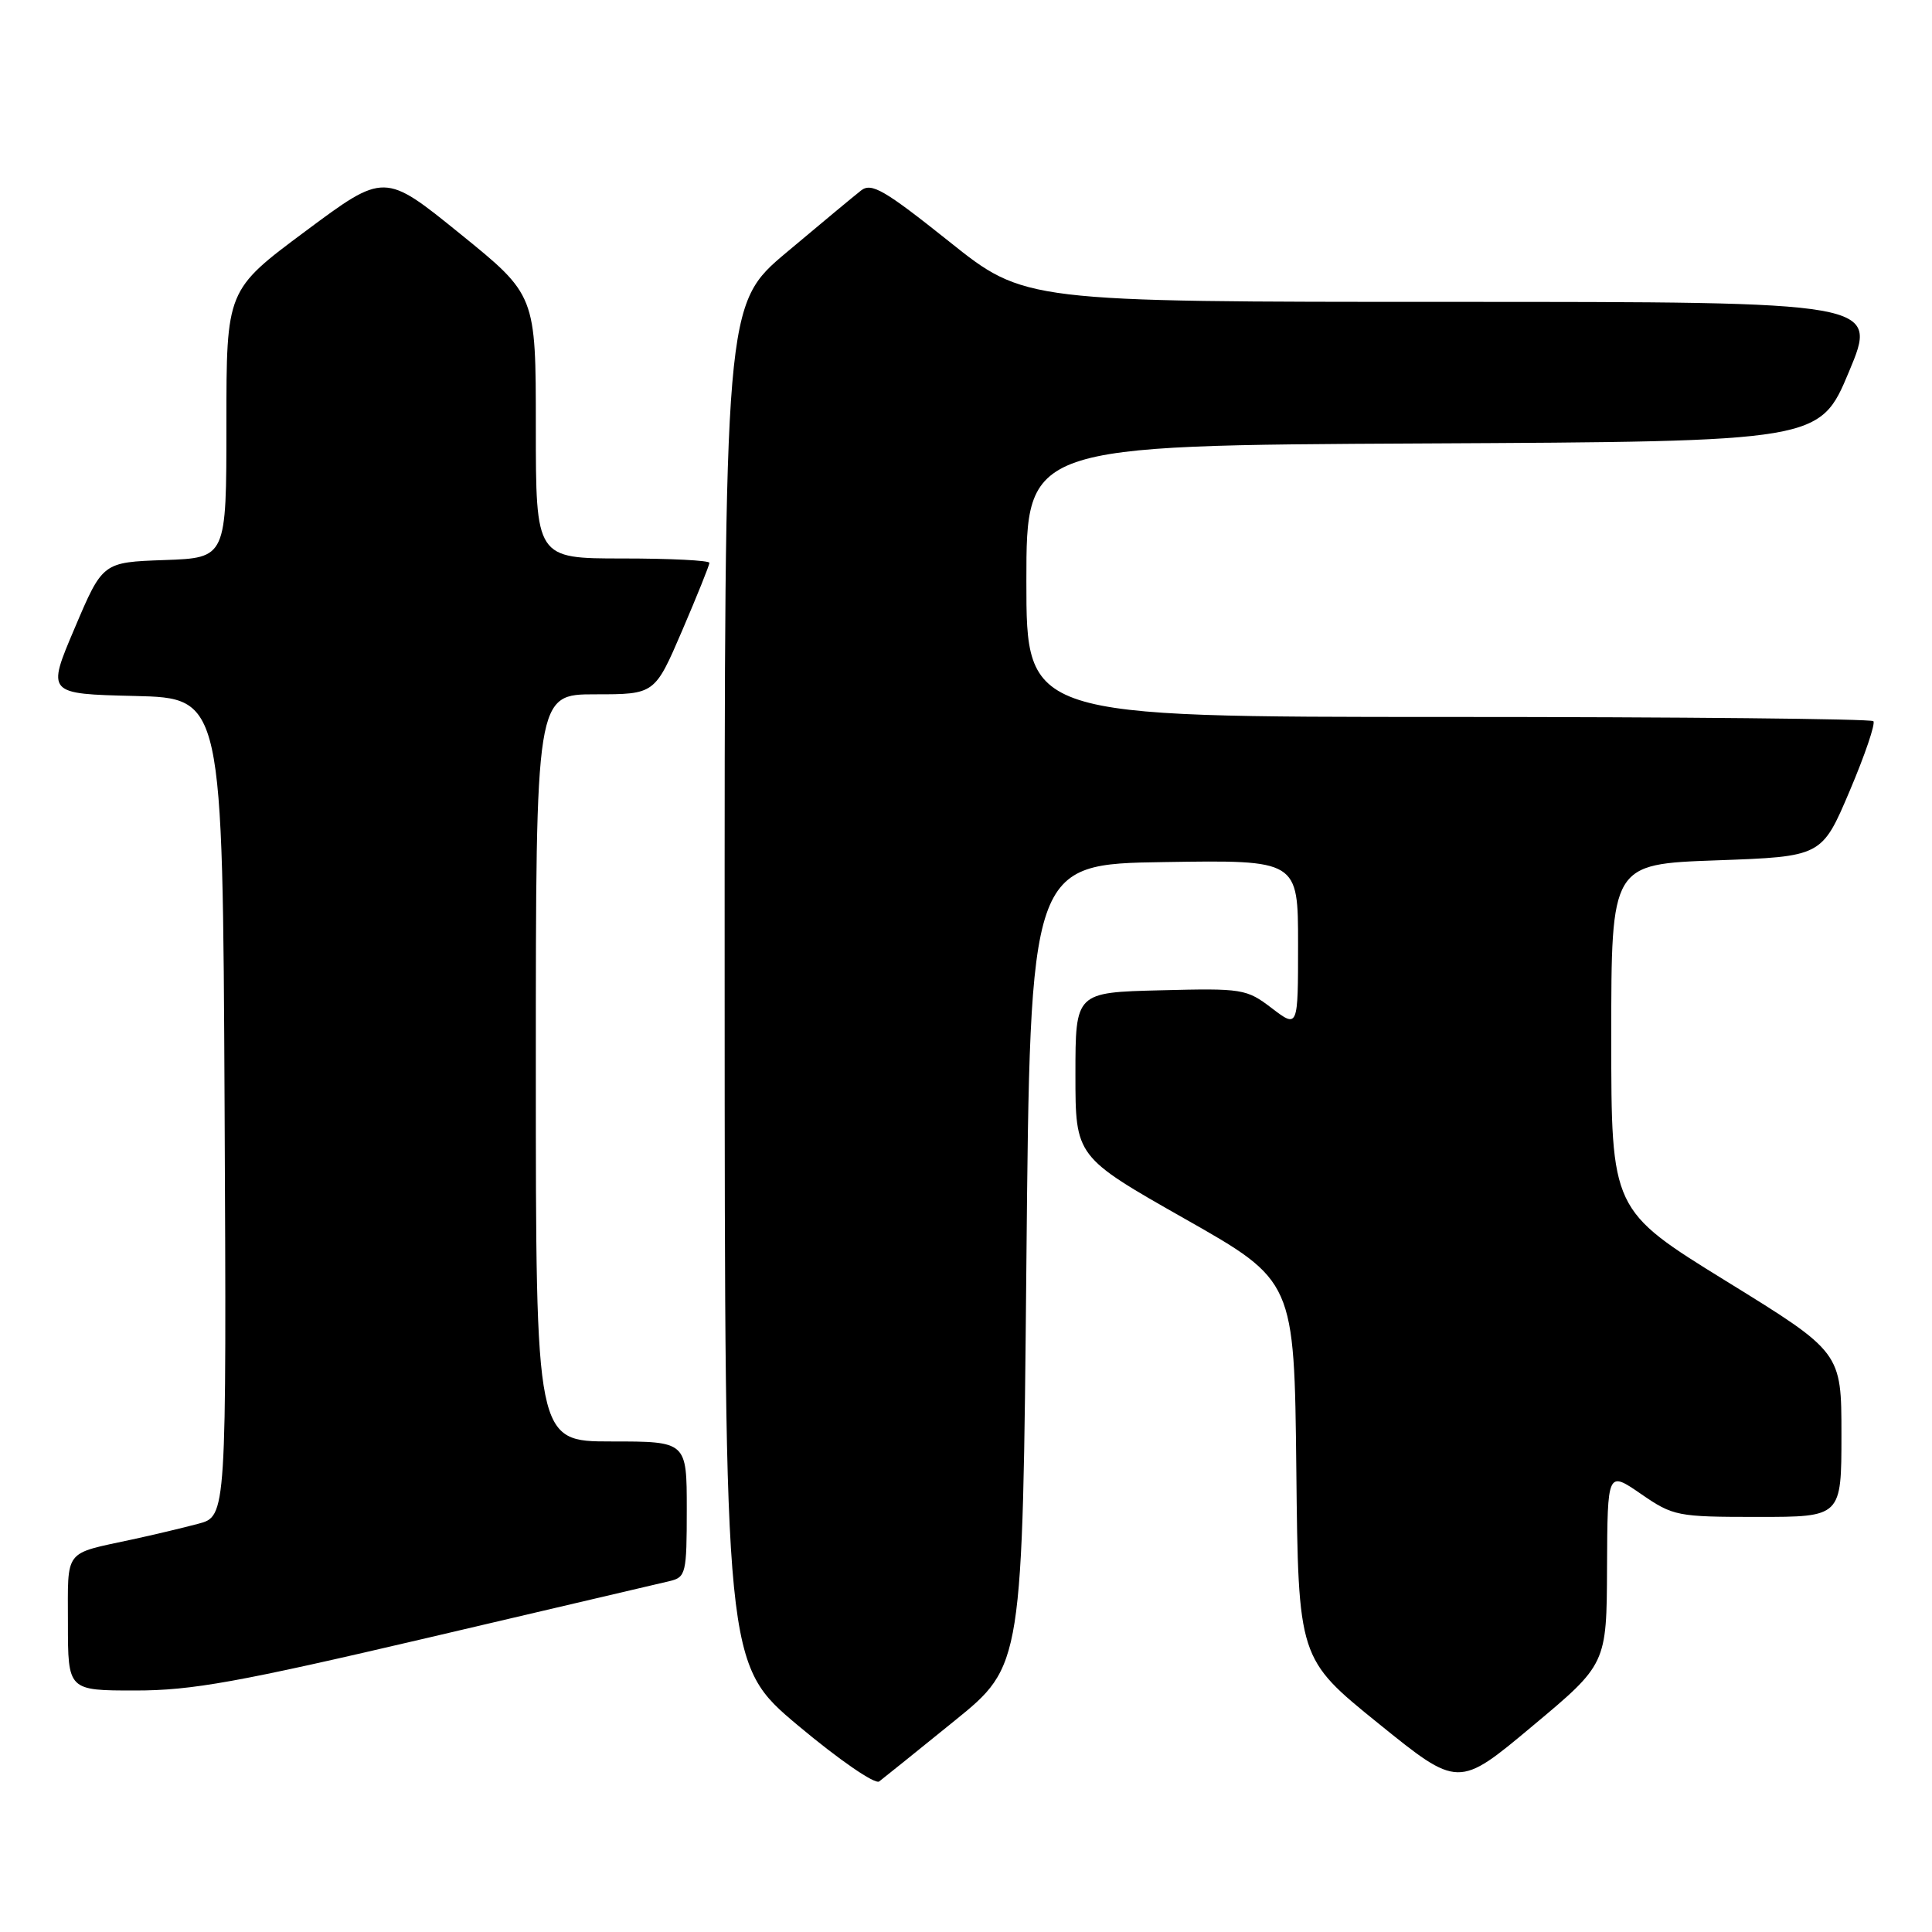 <?xml version="1.0" encoding="UTF-8" standalone="no"?>
<!DOCTYPE svg PUBLIC "-//W3C//DTD SVG 1.1//EN" "http://www.w3.org/Graphics/SVG/1.1/DTD/svg11.dtd" >
<svg xmlns="http://www.w3.org/2000/svg" xmlns:xlink="http://www.w3.org/1999/xlink" version="1.1" viewBox="0 0 256 256">
 <g >
 <path fill="currentColor"
d=" M 126.50 228.00 C 135.50 220.70 135.50 220.70 136.00 167.60 C 136.50 114.50 136.50 114.50 154.25 114.23 C 172.00 113.95 172.00 113.95 172.00 125.10 C 172.00 136.24 172.00 136.24 168.52 133.59 C 165.17 131.03 164.64 130.94 153.77 131.22 C 142.50 131.50 142.50 131.50 142.50 142.39 C 142.50 153.27 142.50 153.27 157.00 161.50 C 171.50 169.72 171.50 169.72 171.77 194.75 C 172.03 219.78 172.03 219.78 182.64 228.36 C 193.24 236.93 193.24 236.93 203.06 228.71 C 212.89 220.50 212.89 220.50 212.94 207.70 C 213.00 194.90 213.00 194.90 217.43 197.95 C 221.71 200.90 222.23 201.00 232.93 201.00 C 244.00 201.00 244.00 201.00 244.00 190.09 C 244.00 179.18 244.00 179.18 228.75 169.77 C 213.50 160.35 213.50 160.35 213.50 137.42 C 213.50 114.50 213.50 114.50 227.45 114.00 C 241.40 113.50 241.40 113.50 245.09 104.81 C 247.12 100.03 248.53 95.87 248.23 95.56 C 247.92 95.25 222.54 95.00 191.83 95.00 C 136.00 95.00 136.00 95.00 136.00 77.01 C 136.00 59.02 136.00 59.02 188.56 58.76 C 241.13 58.50 241.13 58.50 245.00 49.25 C 248.87 40.00 248.87 40.00 192.32 40.00 C 135.77 40.00 135.77 40.00 125.75 31.99 C 117.21 25.18 115.48 24.17 114.11 25.23 C 113.23 25.92 108.79 29.60 104.25 33.42 C 96.00 40.35 96.00 40.35 96.02 130.43 C 96.04 220.50 96.04 220.50 105.77 228.66 C 111.18 233.19 115.94 236.47 116.50 236.05 C 117.05 235.63 121.55 232.01 126.50 228.00 Z  M 56.67 217.02 C 73.08 213.18 87.51 209.80 88.75 209.50 C 90.88 208.99 91.00 208.47 91.00 199.98 C 91.00 191.00 91.00 191.00 81.00 191.00 C 71.00 191.00 71.00 191.00 71.00 141.50 C 71.00 92.00 71.00 92.00 78.88 92.00 C 86.76 92.00 86.76 92.00 90.38 83.58 C 92.37 78.94 94.00 74.89 94.00 74.58 C 94.00 74.26 88.83 74.00 82.50 74.00 C 71.00 74.00 71.00 74.00 71.00 56.55 C 71.00 39.10 71.00 39.10 60.97 30.98 C 50.94 22.85 50.94 22.85 40.47 30.64 C 30.00 38.43 30.00 38.43 30.00 56.17 C 30.00 73.92 30.00 73.92 21.80 74.21 C 13.60 74.50 13.60 74.50 9.90 83.22 C 6.19 91.94 6.19 91.94 17.85 92.22 C 29.50 92.50 29.50 92.50 29.76 146.71 C 30.02 200.92 30.02 200.92 26.26 201.91 C 24.19 202.46 20.25 203.40 17.50 203.99 C 8.36 205.97 9.00 205.13 9.00 215.07 C 9.00 224.00 9.00 224.00 17.92 224.00 C 25.45 224.00 31.50 222.91 56.67 217.02 Z "/>
</g>
</svg>